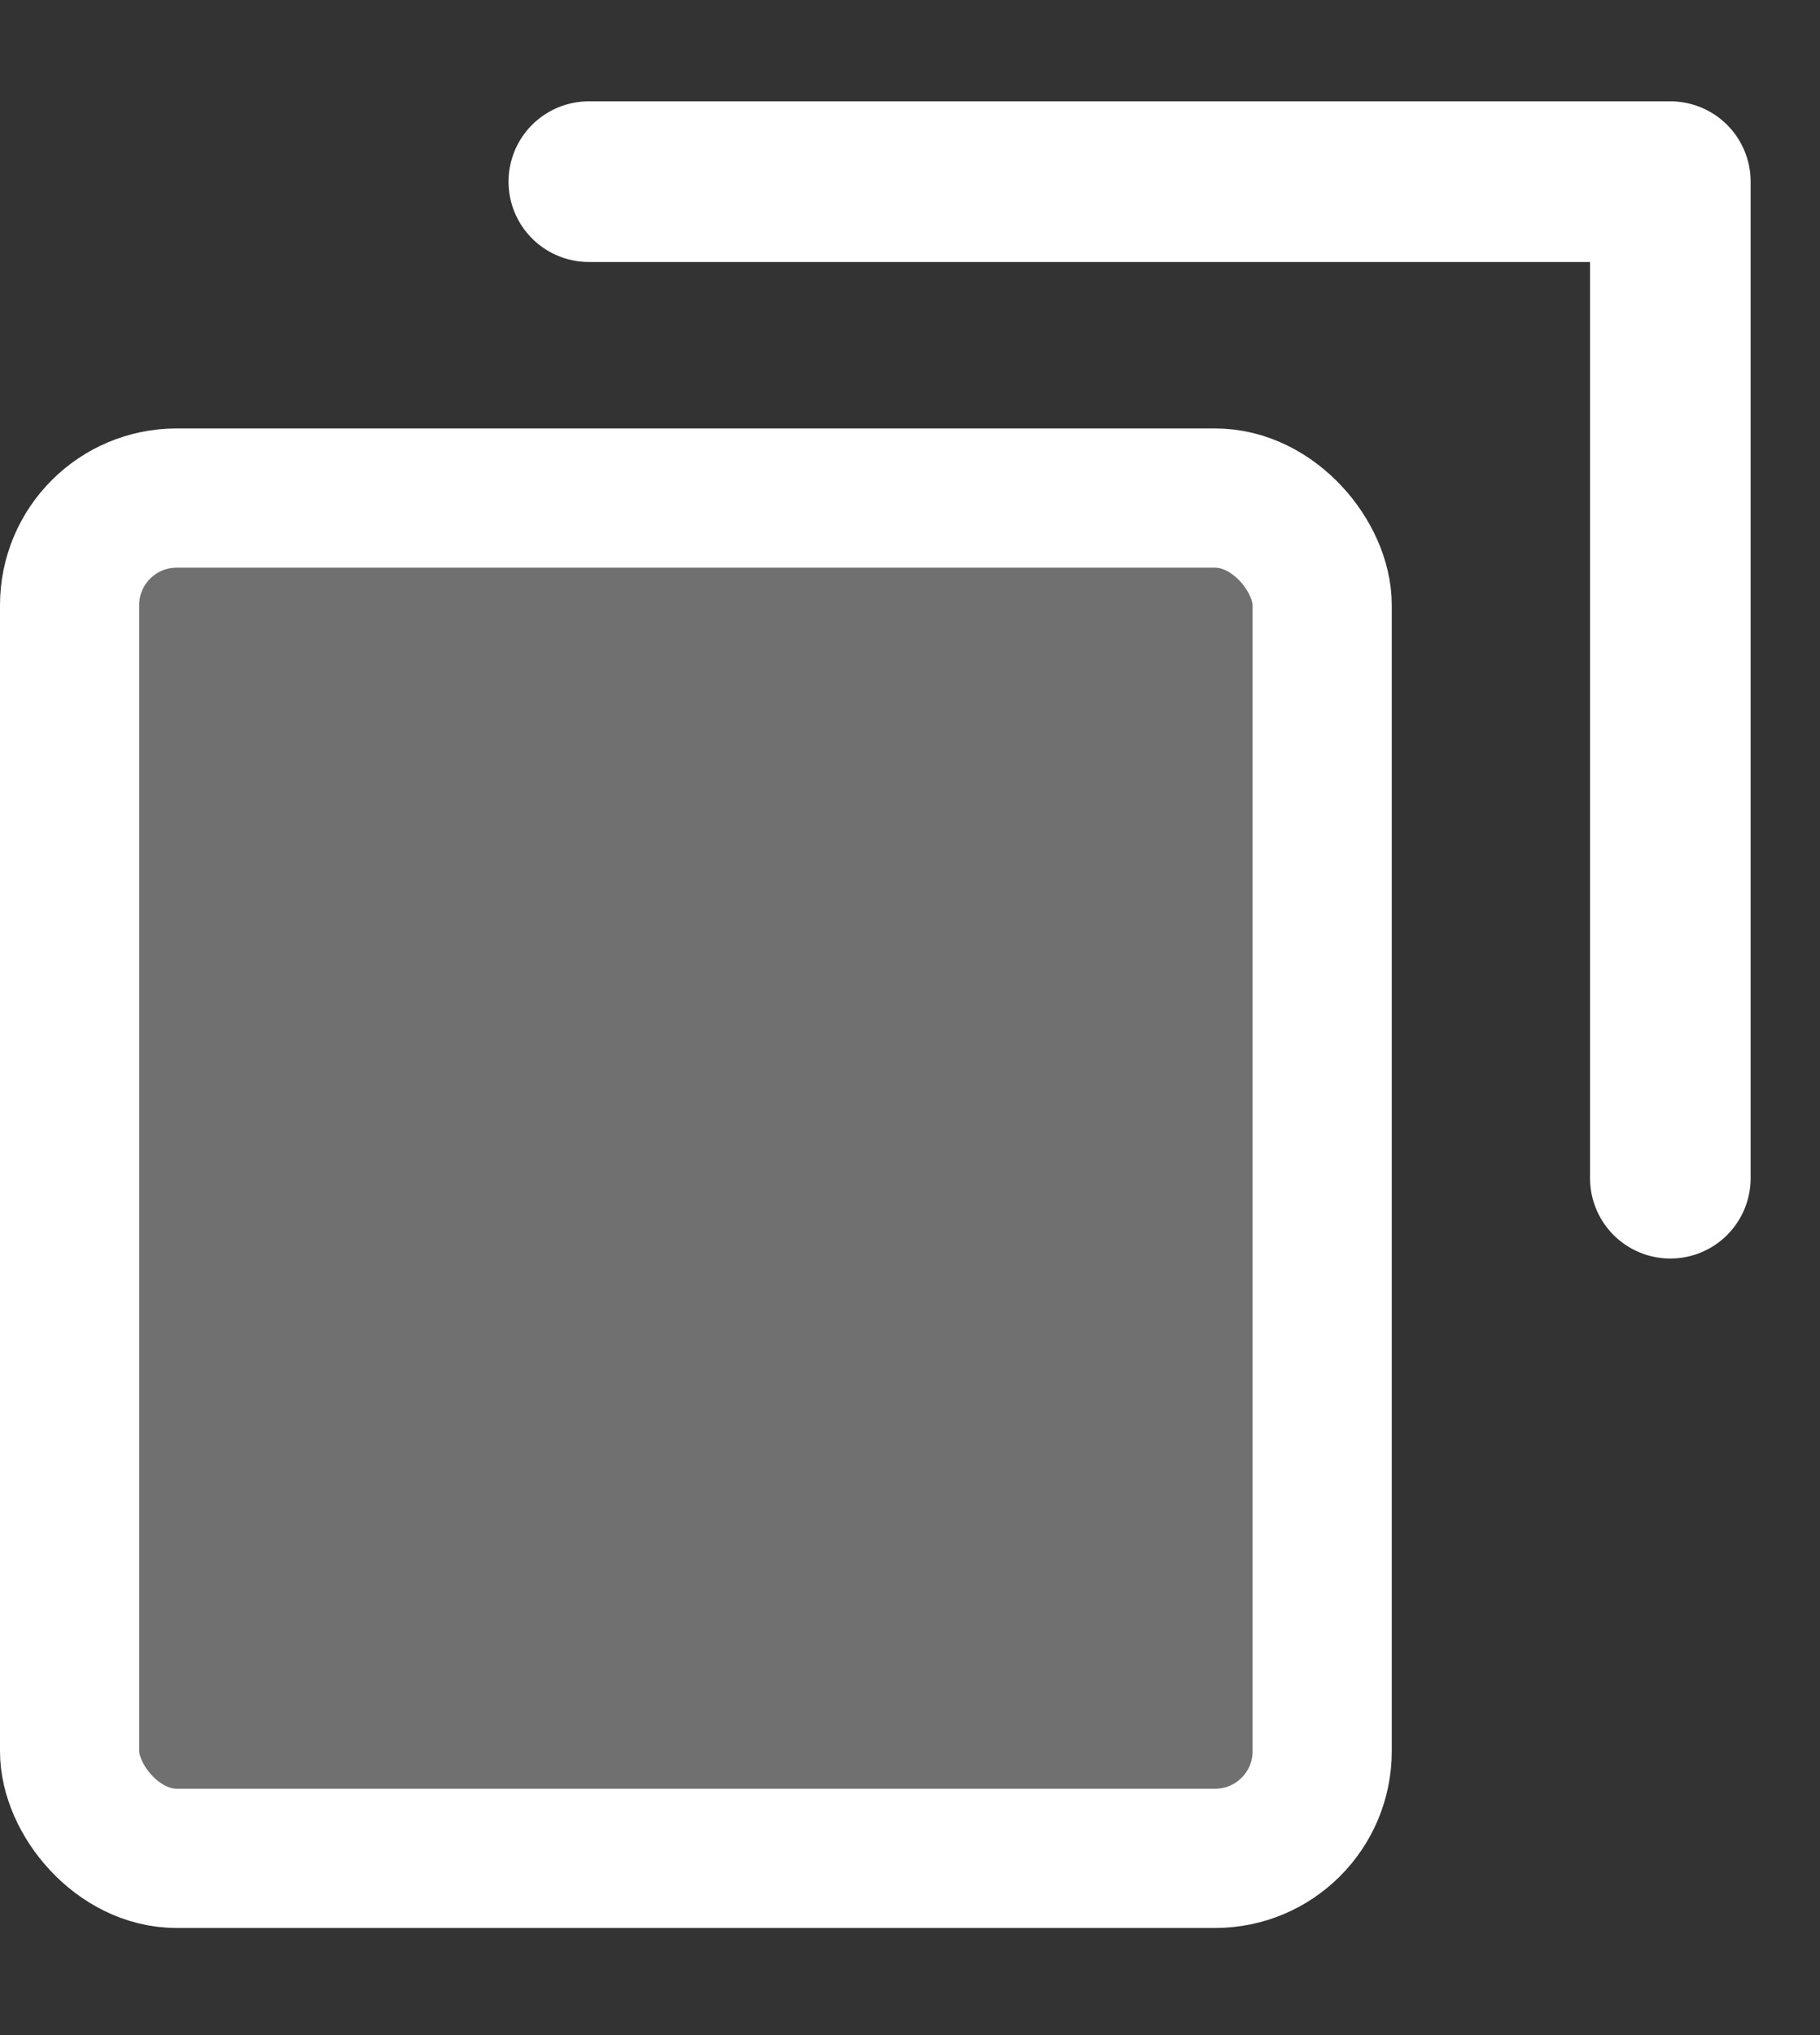<?xml version="1.0" encoding="UTF-8"?>
<svg width="17px" height="19px" viewBox="0 0 17 19" version="1.1" xmlns="http://www.w3.org/2000/svg" xmlns:xlink="http://www.w3.org/1999/xlink">
    <rect x="0" y="0" width="17" height="19" fill="#333333" stroke="none"/>
    <title>Copy icon</title>
    <g id="Landing-page" stroke="none" stroke-width="1" fill="none" fill-rule="evenodd">
        <g transform="translate(-499, -1905)" id="Palette" stroke="#FFFFFF">
            <g transform="translate(0, 679)">
                <g id="Colors-palette" transform="translate(0, 746)">
                    <g id="Palette" transform="translate(251, 120)">
                        <g id="Primary-colors" transform="translate(142, 237)">
                            <g id="Copy-icon" transform="translate(106, 124.696)">
                                <rect id="Rectangle" stroke-width="1.3" fill-opacity="0.3" fill="#FFFFFF" x="0.65" y="2.954" width="11.7" height="12.7" rx="1"></rect>
                                <polyline id="Path-2" stroke-width="1.5" stroke-linecap="round" stroke-linejoin="round" points="5.5 0 15.602 0 15.602 9.304"></polyline>
                            </g>
                        </g>
                    </g>
                </g>
            </g>
        </g>
    </g>
</svg>